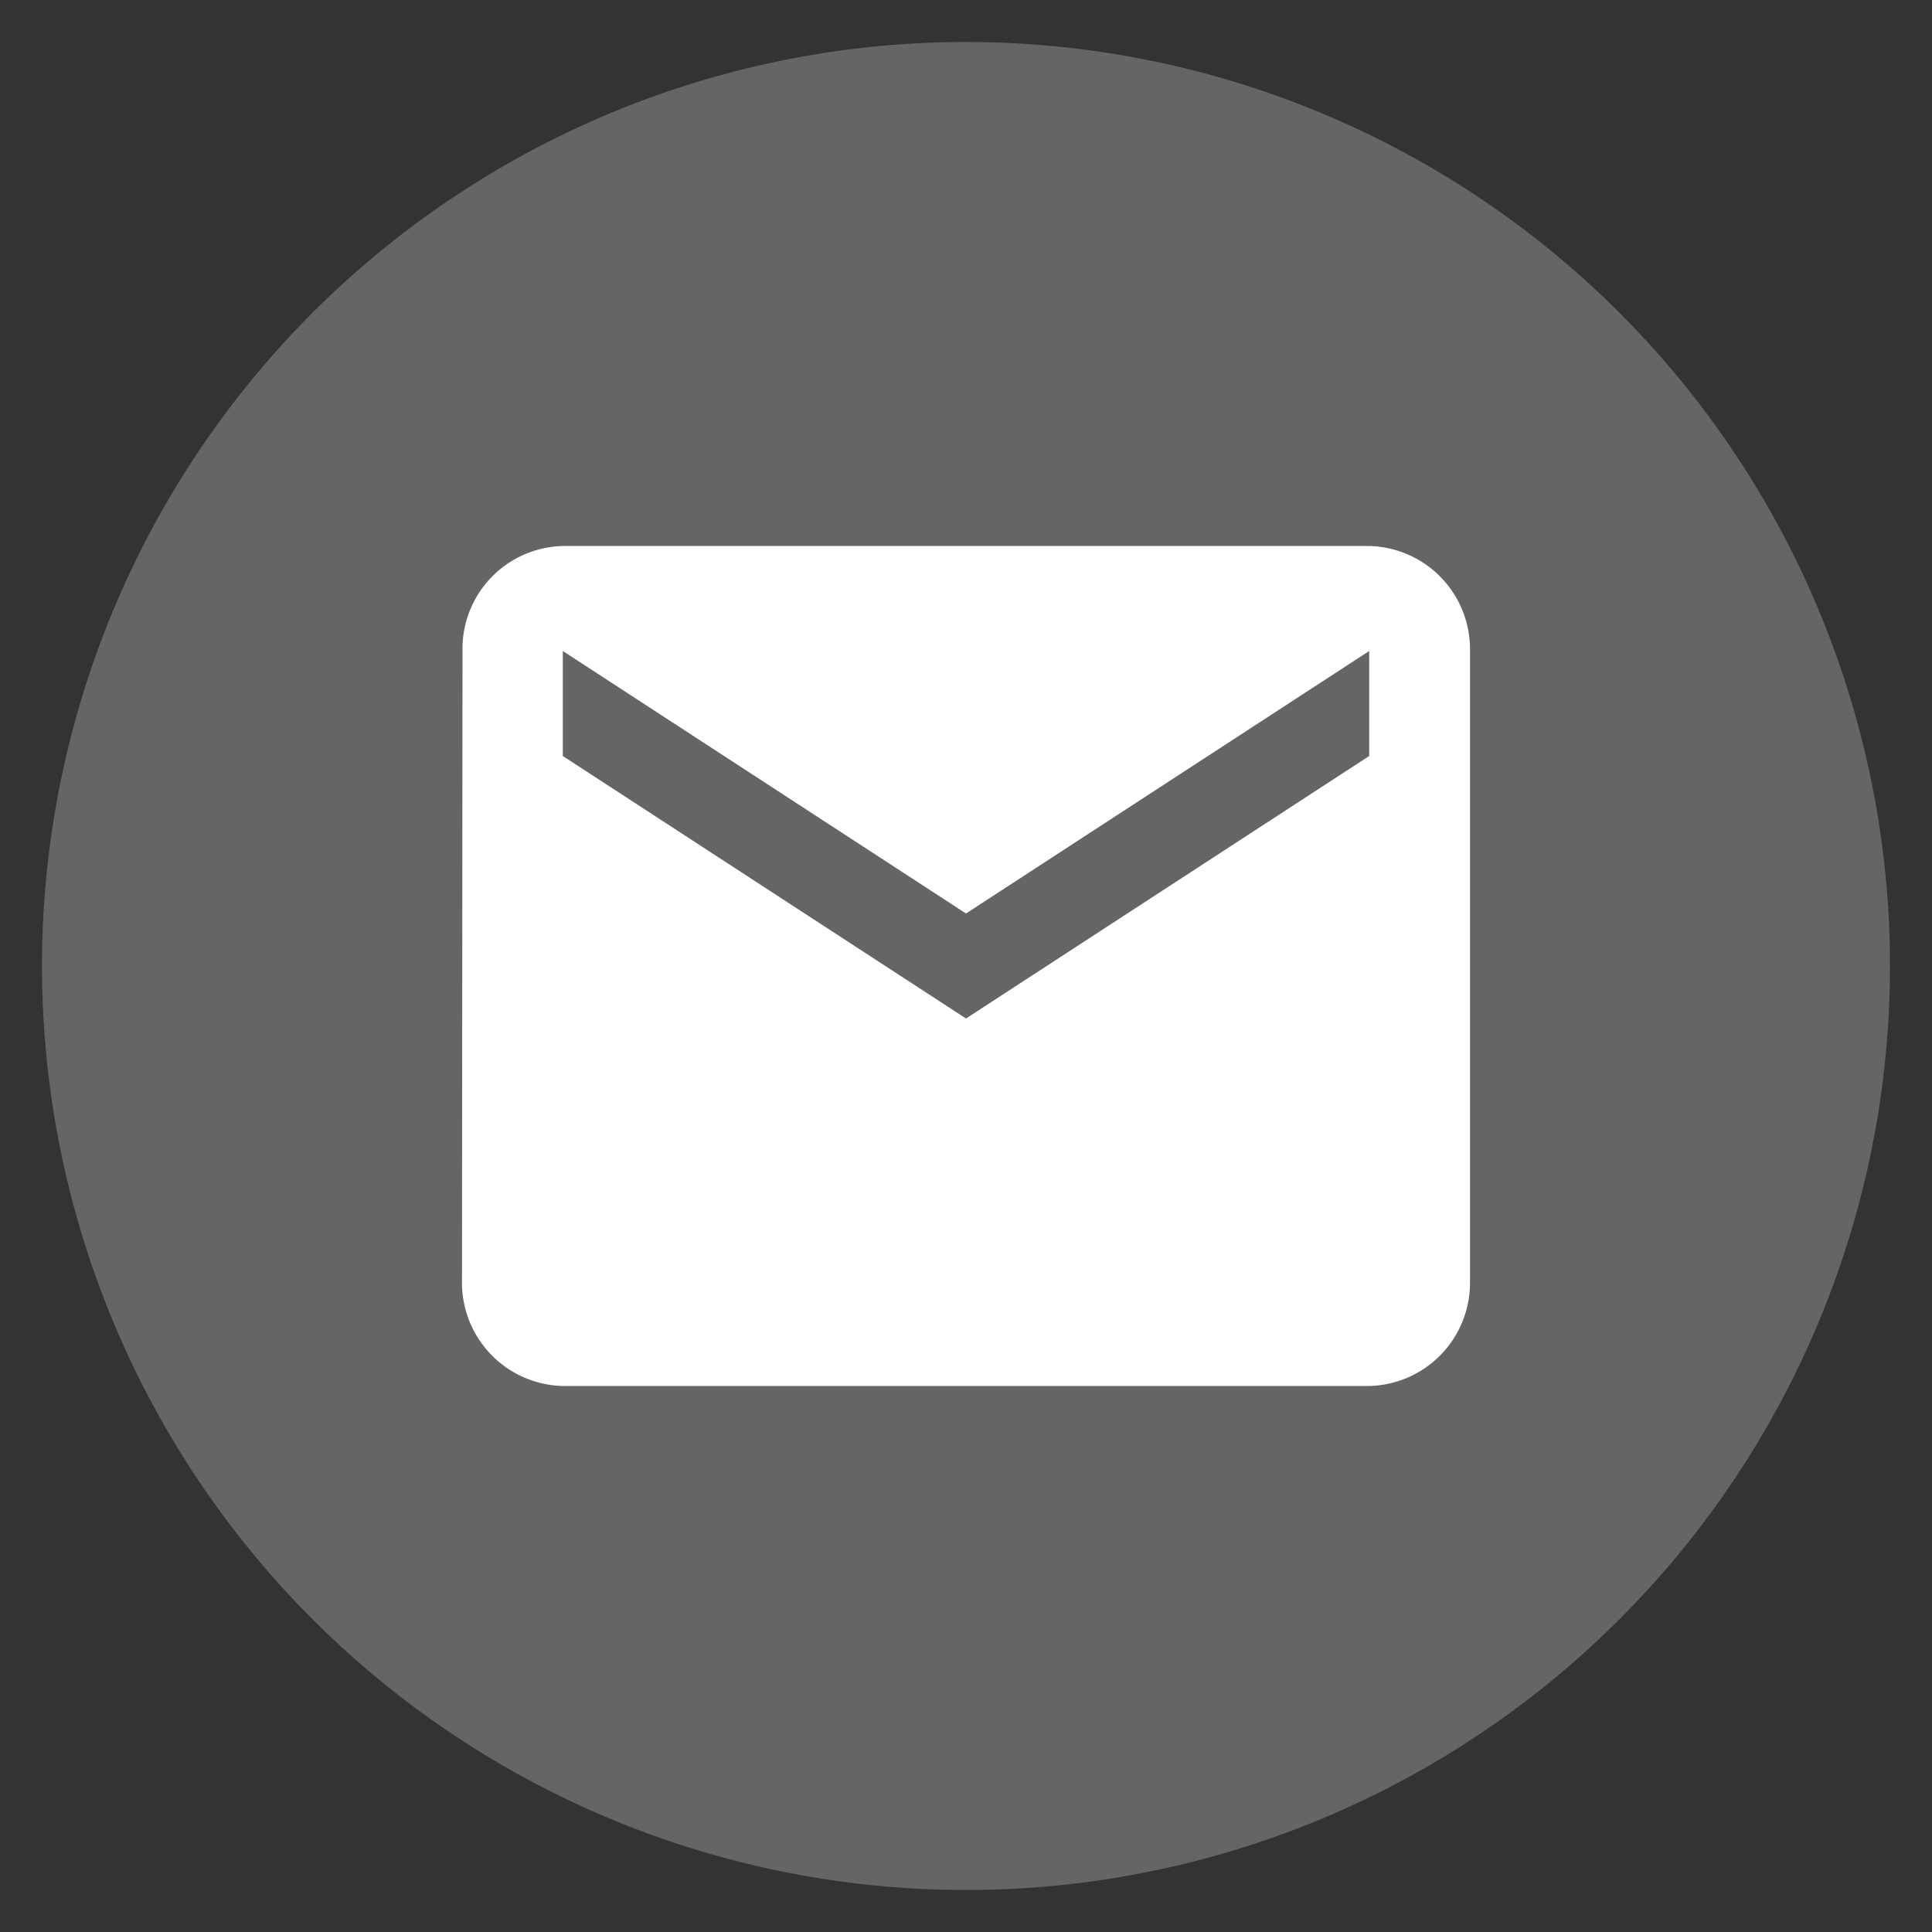<svg xmlns="http://www.w3.org/2000/svg" width="23" height="23" viewBox="0 0 23 23">
  <rect x="0" y="0" width="23" height="23" fill="#333333" stroke="none"/>
  <g id="MainMenu_Icon_Mail" data-name="MainMenu Icon Mail" transform="translate(-790.5 -793.5)">
    <path id="Path_1764" data-name="Path 1764" d="M566.584,954.771a11,11,0,1,0,11,11A11,11,0,0,0,566.584,954.771Z" transform="translate(235.416 -160.771)" fill="#656565" stroke="rgba(0,0,0,0)" stroke-width="1"/>
    <path id="Path_5560" data-name="Path 5560" d="M571.019,960.629h-9.6a1.224,1.224,0,0,0-1.194,1.25l-.006,7.5a1.23,1.23,0,0,0,1.2,1.25h9.6a1.229,1.229,0,0,0,1.2-1.25v-7.5A1.229,1.229,0,0,0,571.019,960.629Zm0,2.5-4.8,3.125-4.8-3.125v-1.25l4.8,3.125,4.8-3.125Z" transform="translate(235.781 -160.629)" fill="#fff"/>
  </g>
</svg>
